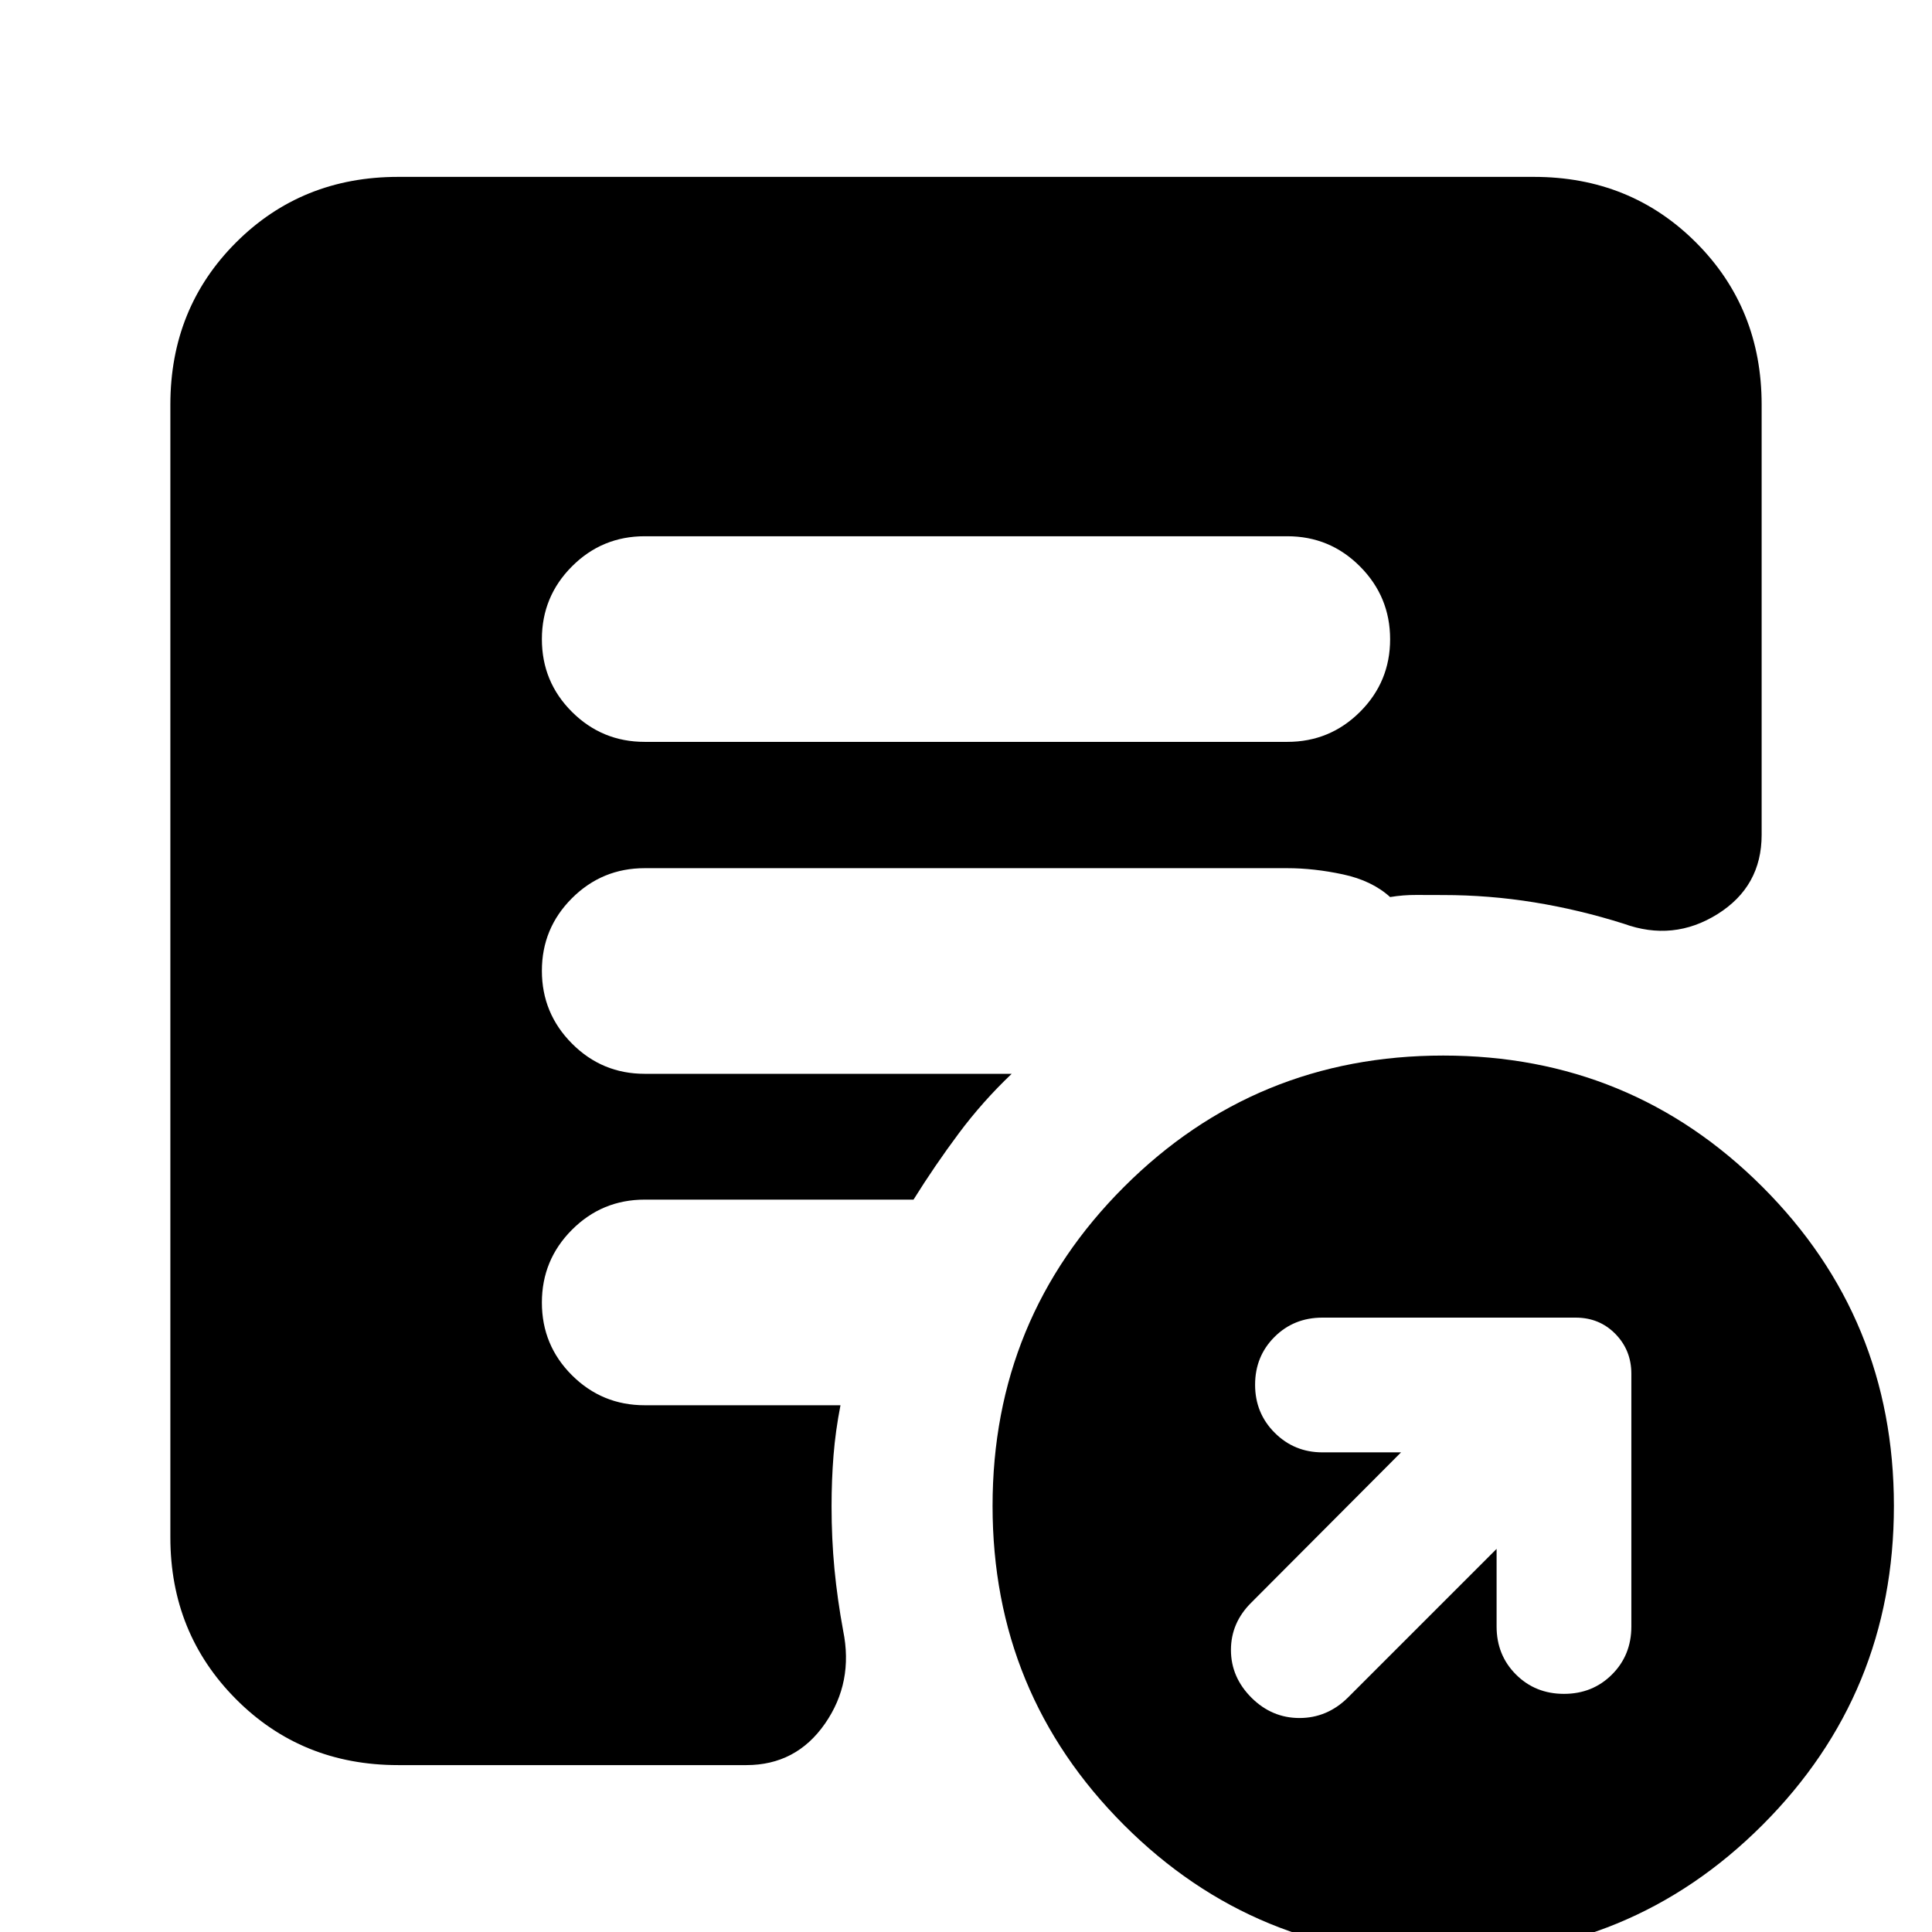 <svg xmlns="http://www.w3.org/2000/svg" height="24" viewBox="0 -960 960 960" width="24"><path d="M743.65-190.37v38.57q0 14.23 9.62 23.85 9.62 9.62 23.86 9.62t23.86-9.62q9.62-9.62 9.62-23.85v-125.57q0-11.72-7.93-19.81-7.93-8.1-19.75-8.1h-125.8q-14.24 0-23.86 9.62t-9.62 23.74q0 14.12 9.74 23.85 9.74 9.74 23.74 9.74h39.04l-74.28 74.53q-10.24 10.06-10.24 23.65 0 13.58 10.29 23.82 10.12 10 23.77 10 13.66 0 23.9-10l74.04-74.04Zm-26.53 202.5q-93.32 0-158.62-65.3-65.3-65.31-65.3-158.55 0-93.25 65.31-158.52 65.31-65.26 158.63-65.26t158.62 65.26q65.31 65.27 65.31 158.52 0 93.24-65.32 158.55-65.31 65.3-158.63 65.3Zm-396.77-603.5h319.3q21.19 0 36.14-14.92t14.95-36.07q0-21.14-14.95-36.16-14.95-15.02-36.14-15.02h-319.3q-21.19 0-36.14 14.97t-14.95 36.18q0 21.22 14.95 36.12 14.95 14.9 36.14 14.9ZM197.83-82.93q-47.96 0-80.57-32.78-32.61-32.77-32.61-80.4v-562.82q0-47.96 32.61-80.57 32.61-32.61 80.57-32.61h564.34q47.96 0 80.57 32.61 32.61 32.61 32.61 80.57v213.76q0 25.67-21.94 39.39-21.93 13.71-46.61 4.76-22.17-7-44.54-10.62-22.37-3.62-45.13-3.62-6.7 0-13.31-.04-6.6-.04-13.08 1.04-9.04-8.2-23.45-11.27-14.41-3.08-27.64-3.08h-319.3q-21.19 0-36.14 14.92t-14.95 36.07q0 21.14 14.95 36.16 14.95 15.03 36.14 15.03H502.7q-14.48 13.76-26.32 29.64t-22.46 32.88H320.35q-21.19 0-36.14 14.97t-14.95 36.18q0 21.22 14.95 36.12 14.95 14.9 36.14 14.9h97.28q-2.48 12.67-3.46 24.97-.97 12.29-.97 25.2 0 16.2 1.44 31.24 1.45 15.05 4.32 30.61 5.24 25.68-9.06 46.23-14.3 20.56-39.05 20.56H197.83Z"/></svg>